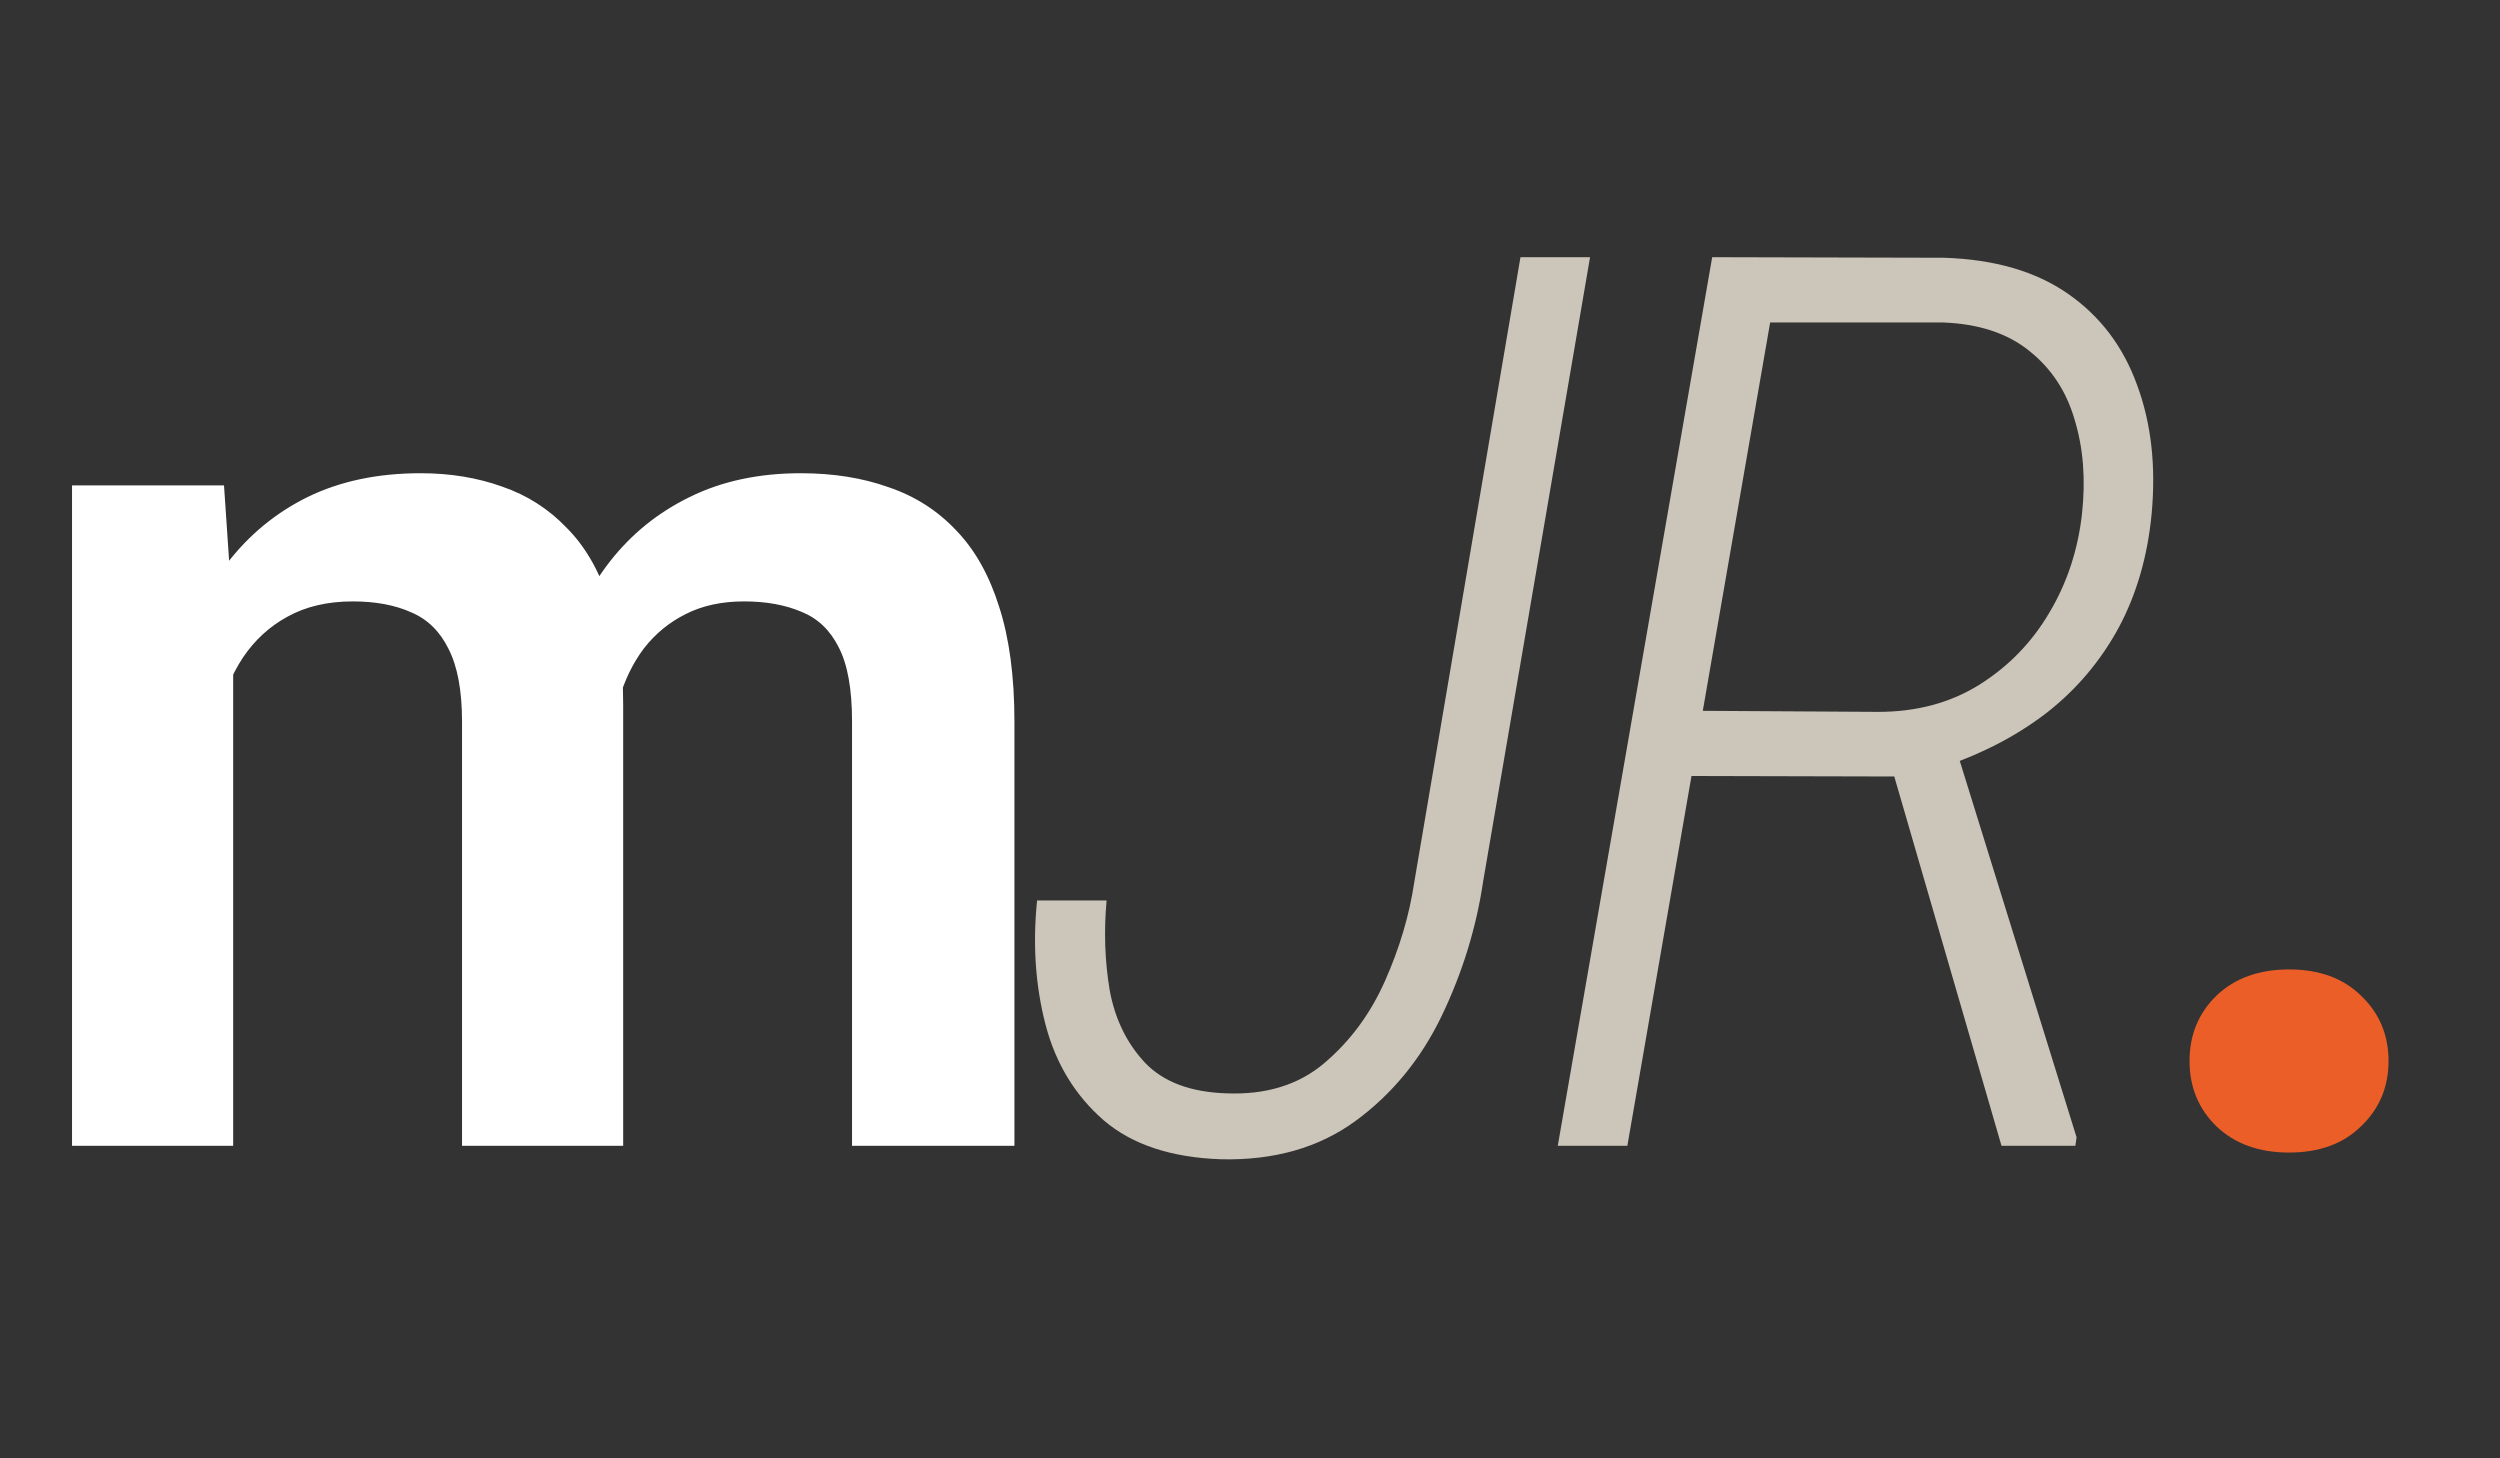 <svg width="48" height="28" viewBox="0 0 48 28" fill="none" xmlns="http://www.w3.org/2000/svg">
<rect x="0" y="0" width="48" height="28" fill="#333333" stroke="none"/>
<path d="M4.477 11.922V22H1.383V9.32H4.301L4.477 11.922ZM4.02 15.203H3.07C3.07 14.32 3.176 13.508 3.387 12.766C3.605 12.023 3.926 11.379 4.348 10.832C4.77 10.277 5.289 9.848 5.906 9.543C6.531 9.238 7.254 9.086 8.074 9.086C8.645 9.086 9.168 9.172 9.645 9.344C10.121 9.508 10.531 9.77 10.875 10.129C11.227 10.48 11.496 10.941 11.684 11.512C11.871 12.074 11.965 12.75 11.965 13.539V22H8.871V13.855C8.871 13.262 8.785 12.797 8.613 12.461C8.449 12.125 8.211 11.891 7.898 11.758C7.586 11.617 7.211 11.547 6.773 11.547C6.289 11.547 5.871 11.645 5.52 11.84C5.176 12.027 4.891 12.289 4.664 12.625C4.445 12.961 4.281 13.348 4.172 13.785C4.07 14.223 4.02 14.695 4.02 15.203ZM11.73 14.629L10.453 14.863C10.461 14.066 10.57 13.32 10.781 12.625C10.992 11.922 11.301 11.309 11.707 10.785C12.121 10.254 12.633 9.84 13.242 9.543C13.859 9.238 14.57 9.086 15.375 9.086C16 9.086 16.562 9.176 17.062 9.355C17.57 9.527 18.004 9.805 18.363 10.188C18.723 10.562 18.996 11.051 19.184 11.652C19.379 12.254 19.477 12.988 19.477 13.855V22H16.359V13.844C16.359 13.227 16.273 12.754 16.102 12.426C15.938 12.098 15.699 11.871 15.387 11.746C15.074 11.613 14.707 11.547 14.285 11.547C13.855 11.547 13.48 11.629 13.16 11.793C12.848 11.949 12.582 12.168 12.363 12.449C12.152 12.73 11.992 13.059 11.883 13.434C11.781 13.801 11.73 14.199 11.73 14.629Z" fill="white"/>
<path d="M27.154 16.938L29.193 4.938H30.529L28.478 16.914C28.345 17.812 28.079 18.676 27.681 19.504C27.283 20.332 26.732 21.004 26.029 21.52C25.326 22.035 24.466 22.281 23.451 22.258C22.49 22.227 21.736 21.977 21.189 21.508C20.642 21.031 20.271 20.422 20.076 19.68C19.88 18.93 19.826 18.133 19.912 17.289H21.247C21.193 17.875 21.212 18.449 21.306 19.012C21.408 19.566 21.634 20.031 21.986 20.406C22.337 20.773 22.857 20.969 23.544 20.992C24.302 21.023 24.927 20.832 25.419 20.418C25.919 19.996 26.31 19.469 26.591 18.836C26.872 18.203 27.06 17.57 27.154 16.938ZM32.874 4.938L37.327 4.949C38.296 4.98 39.089 5.211 39.706 5.641C40.323 6.07 40.764 6.652 41.03 7.387C41.304 8.121 41.397 8.949 41.311 9.871C41.233 10.684 41.022 11.41 40.679 12.051C40.335 12.684 39.882 13.223 39.319 13.668C38.757 14.105 38.1 14.453 37.35 14.711L36.882 14.91L32.03 14.898L32.229 13.645L36.061 13.668C36.796 13.668 37.44 13.496 37.995 13.152C38.557 12.801 39.007 12.34 39.343 11.77C39.686 11.199 39.897 10.562 39.975 9.859C40.046 9.203 39.999 8.605 39.835 8.066C39.679 7.52 39.389 7.078 38.968 6.742C38.546 6.398 37.987 6.215 37.292 6.191H33.987L31.245 22H29.909L32.874 4.938ZM38.429 22L36.214 14.371L37.55 14.359L39.87 21.836L39.847 22H38.429Z" fill="#CCC5B9"/>
<path d="M42.039 20.371C42.039 19.871 42.211 19.453 42.555 19.117C42.907 18.781 43.371 18.613 43.95 18.613C44.528 18.613 44.989 18.781 45.332 19.117C45.684 19.453 45.86 19.871 45.86 20.371C45.86 20.871 45.684 21.289 45.332 21.625C44.989 21.961 44.528 22.129 43.95 22.129C43.371 22.129 42.907 21.961 42.555 21.625C42.211 21.289 42.039 20.871 42.039 20.371Z" fill="#EB5E28"/>
</svg>
